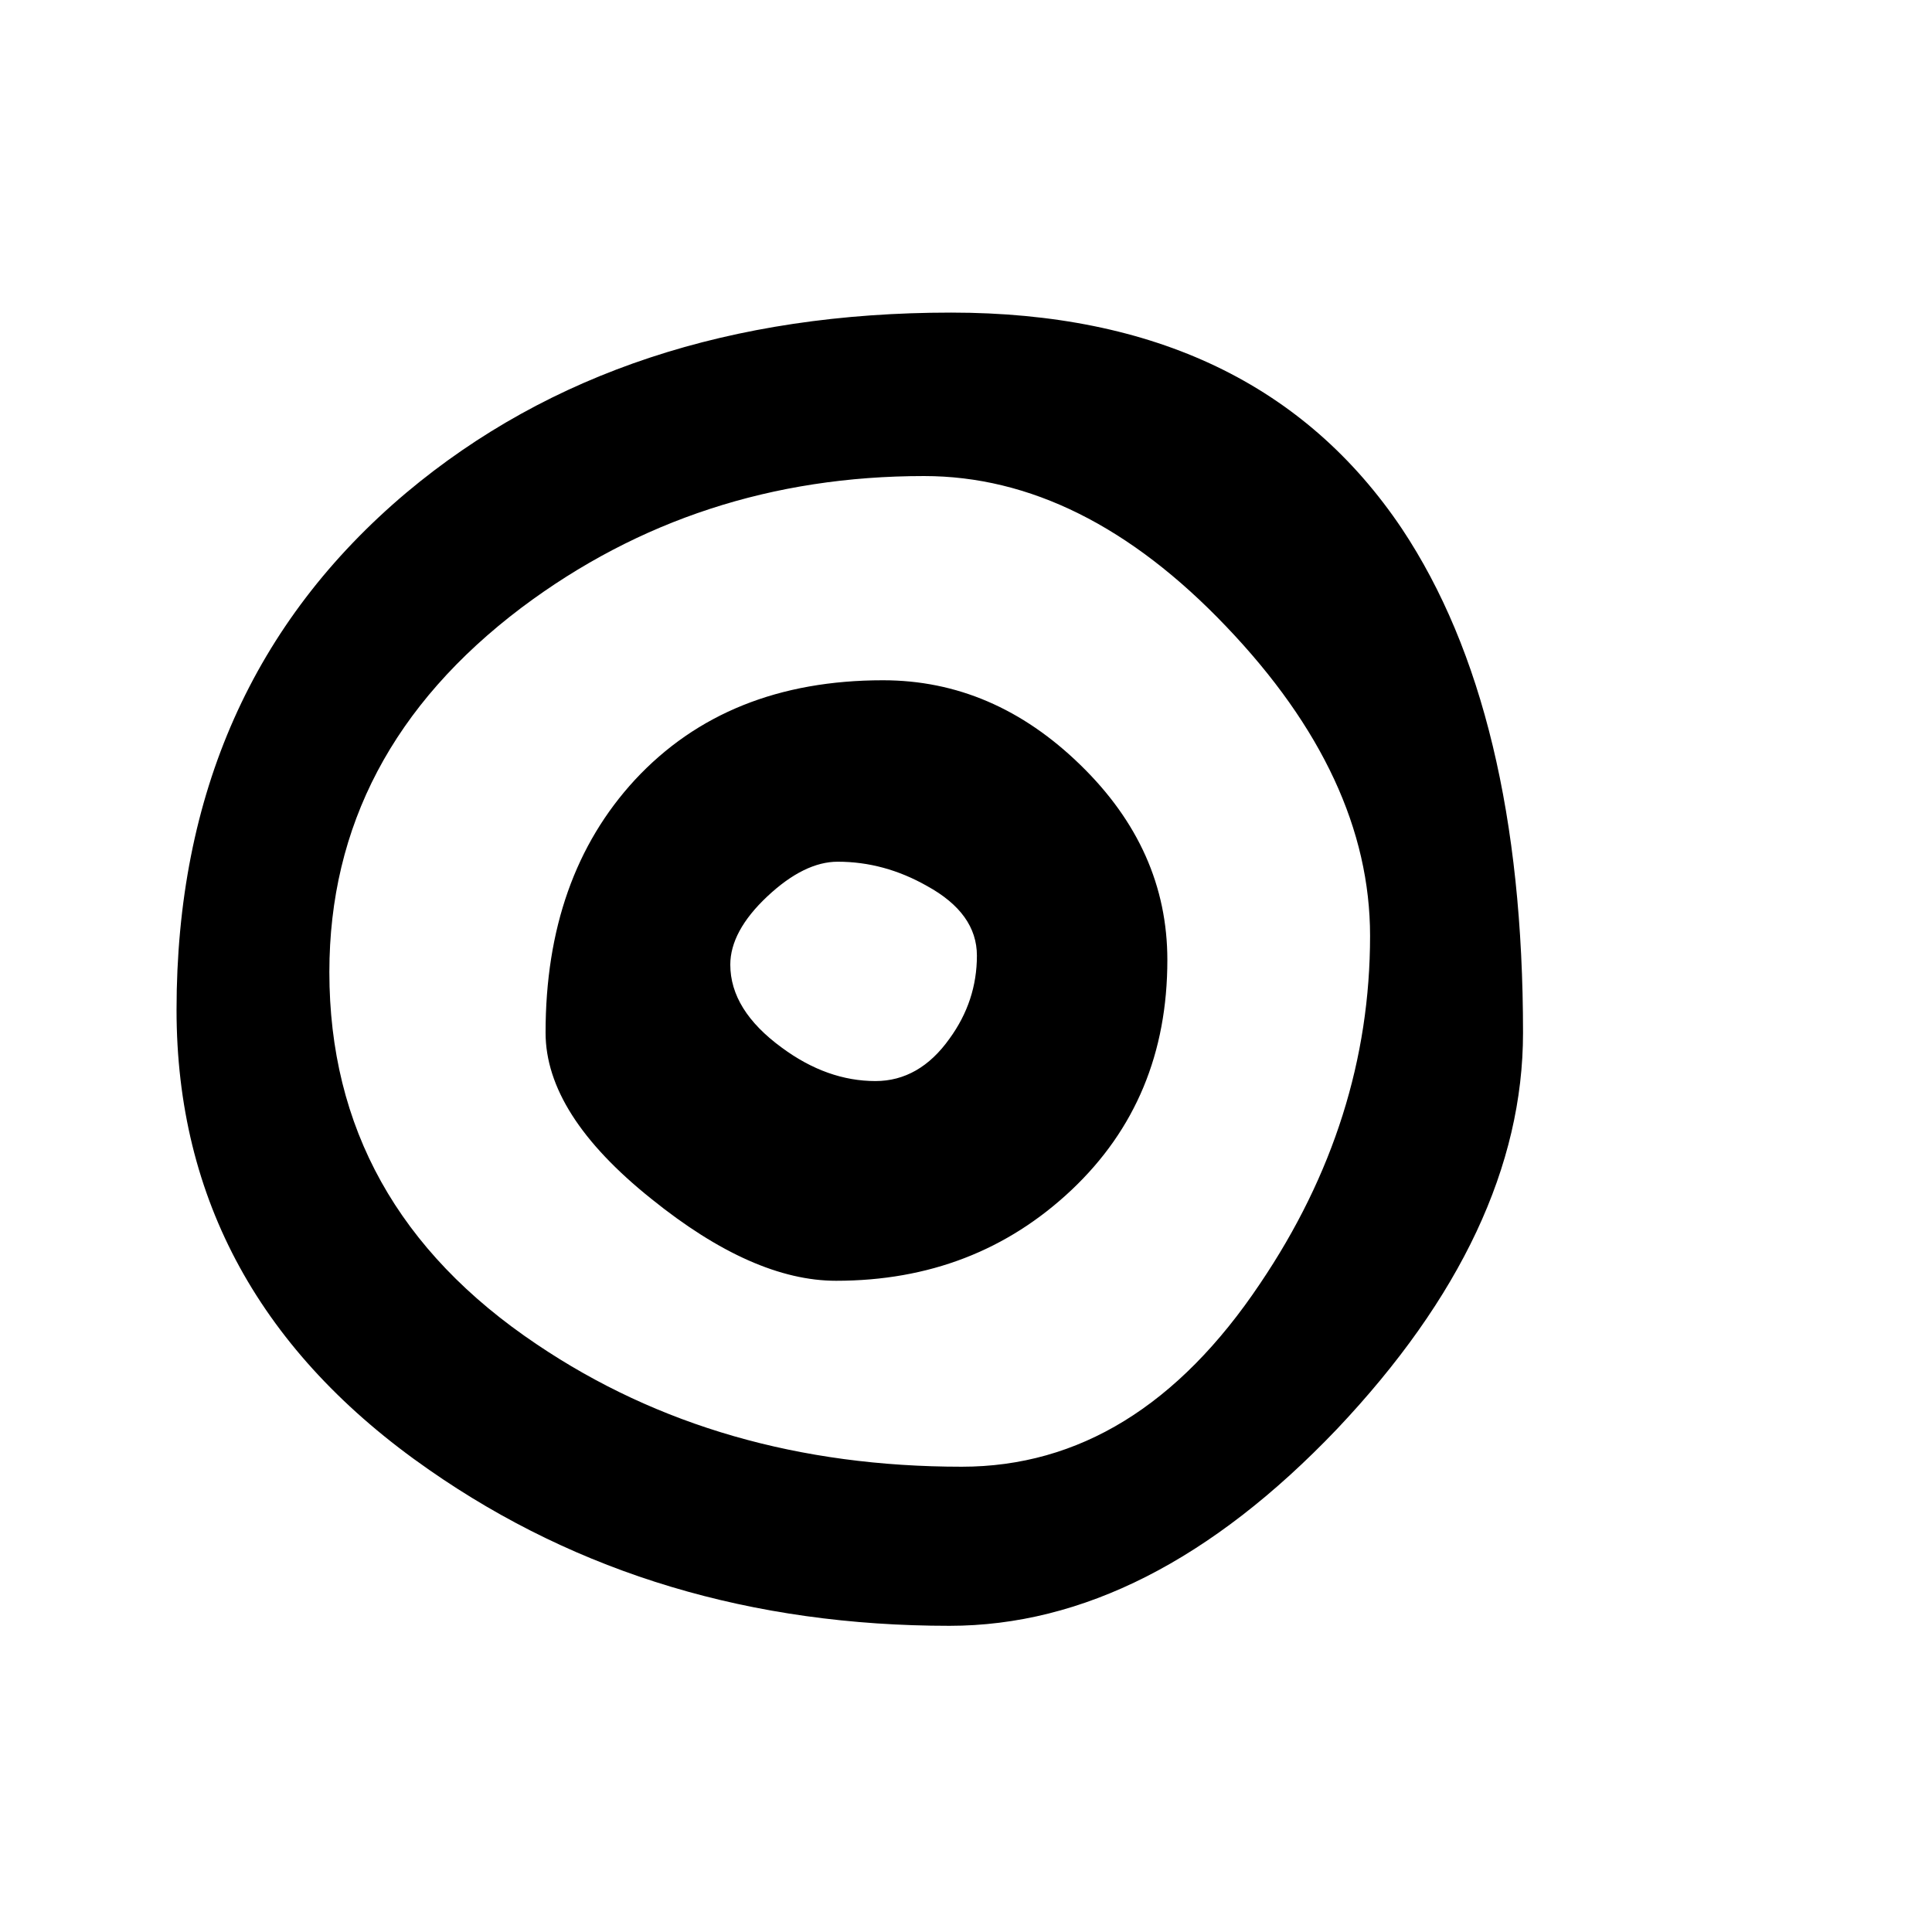 <?xml version="1.0" encoding="utf-8"?>
<!-- Generator: Adobe Illustrator 15.1.0, SVG Export Plug-In . SVG Version: 6.00 Build 0)  -->
<!DOCTYPE svg PUBLIC "-//W3C//DTD SVG 1.1//EN" "http://www.w3.org/Graphics/SVG/1.1/DTD/svg11.dtd">
<svg version="1.1" id="Layer_1" xmlns="http://www.w3.org/2000/svg" xmlns:xlink="http://www.w3.org/1999/xlink" x="0px" y="0px"
	 width="14.172px" height="14.172px" viewBox="0 0 14.172 14.172" enable-background="new 0 0 14.172 14.172" xml:space="preserve">
<g enable-background="new    ">
	<path d="M11.172,7.576c0,0.976-0.456,1.946-1.365,2.907c-0.918,0.962-1.865,1.443-2.842,1.443c-1.449,0-2.722-0.381-3.817-1.144
		C1.913,9.925,1.295,8.8,1.295,7.408c0-1.583,0.562-2.847,1.687-3.795c1.05-0.88,2.382-1.32,3.995-1.32
		c1.494,0,2.597,0.528,3.307,1.586C10.875,4.768,11.172,6,11.172,7.576z M10.05,6.865c0-0.776-0.351-1.532-1.055-2.269
		C8.294,3.86,7.554,3.492,6.778,3.492c-1.11,0-2.094,0.321-2.952,0.965c-0.94,0.71-1.41,1.601-1.41,2.674
		c0,1.14,0.506,2.049,1.521,2.73c0.888,0.599,1.927,0.898,3.118,0.898c0.859,0,1.588-0.447,2.188-1.343
		C9.782,8.618,10.05,7.768,10.05,6.865z M8.563,7.042c0,0.682-0.233,1.243-0.703,1.687C7.389,9.173,6.814,9.395,6.133,9.395
		c-0.406,0-0.857-0.199-1.354-0.6c-0.518-0.414-0.777-0.82-0.777-1.22c0-0.762,0.218-1.38,0.655-1.854
		C5.109,5.234,5.715,4.99,6.477,4.99c0.541,0,1.023,0.207,1.448,0.621C8.351,6.025,8.563,6.502,8.563,7.042z M7.166,7.01
		c0-0.207-0.122-0.377-0.366-0.511C6.592,6.381,6.374,6.321,6.145,6.321c-0.163,0-0.336,0.085-0.517,0.255
		c-0.181,0.17-0.271,0.338-0.271,0.5c0,0.222,0.126,0.425,0.378,0.609C5.957,7.849,6.186,7.93,6.422,7.93
		c0.214,0,0.396-0.104,0.543-0.311C7.099,7.435,7.166,7.232,7.166,7.01z"/>
</g>
</svg>
